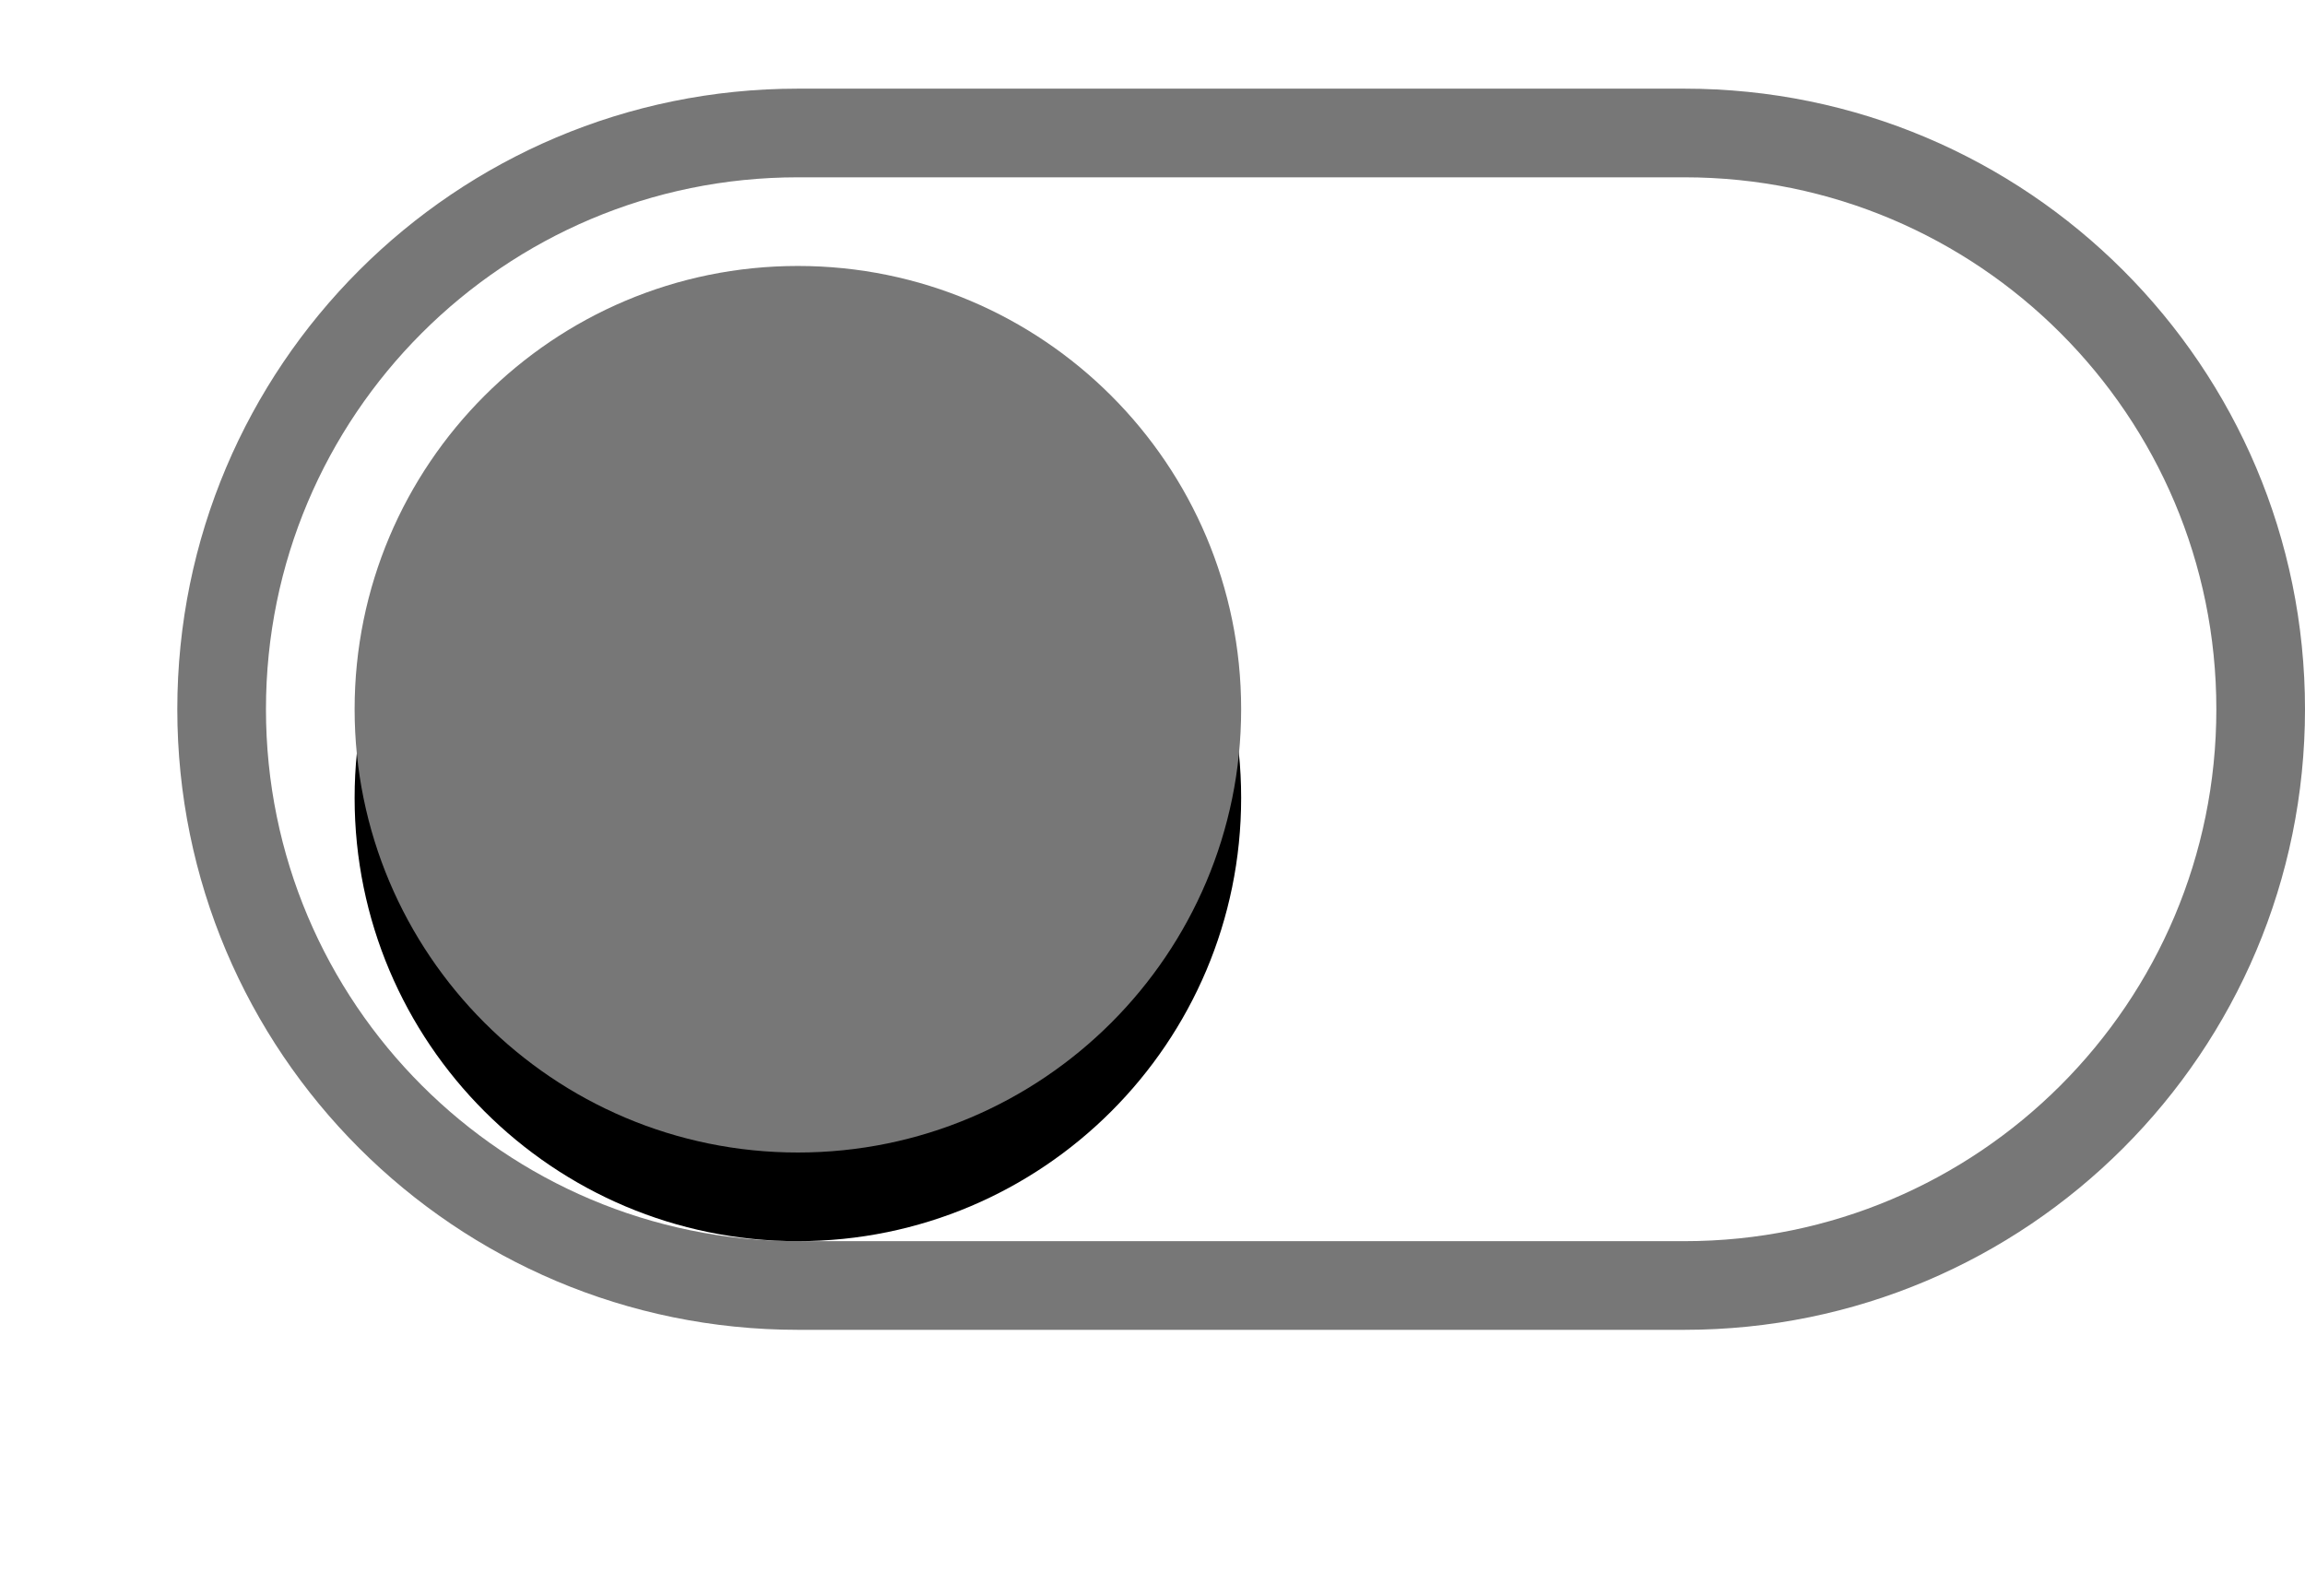<?xml version="1.0" encoding="UTF-8"?>
<svg width="26px" height="18px" viewBox="0 0 26 18" version="1.1" xmlns="http://www.w3.org/2000/svg" xmlns:xlink="http://www.w3.org/1999/xlink">
    <!-- Generator: Sketch 53.2 (72643) - https://sketchapp.com -->
    <title>op-switchclose copy 9</title>
    <desc>Created with Sketch.</desc>
    <defs>
        <path d="M7,12 C9.761,12 12,9.761 12,7 C12,4.239 9.761,2 7,2 C4.239,2 2,4.239 2,7 C2,9.761 4.239,12 7,12 Z" id="path-1"></path>
        <filter x="-65.0%" y="-55.0%" width="230.0%" height="230.0%" filterUnits="objectBoundingBox" id="filter-2">
            <feOffset dx="0" dy="1" in="SourceAlpha" result="shadowOffsetOuter1"></feOffset>
            <feGaussianBlur stdDeviation="2" in="shadowOffsetOuter1" result="shadowBlurOuter1"></feGaussianBlur>
            <feColorMatrix values="0 0 0 0 0   0 0 0 0 0   0 0 0 0 0  0 0 0 0.2 0" type="matrix" in="shadowBlurOuter1"></feColorMatrix>
        </filter>
    </defs>
    <g id="Profilling" stroke="none" stroke-width="1" fill="none" fill-rule="evenodd">
        <g id="Profiling弹窗-白色版-02-展开" transform="translate(-811, -553)">
            <g id="分组-47" transform="translate(580, 87)">
                <g id="分组-26" transform="translate(35, 203)">
                    <g id="op-switchclose" transform="translate(198, 264)">
                        <g id="分组">
                            <g id="Group-26" fill="#FFFFFF" stroke="#777777">
                                <g id="Group-25">
                                    <path d="M7,0.5 C3.41,0.5 0.5,3.41 0.5,7 C0.5,10.59 3.41,13.5 7,13.5 L17,13.5 C20.59,13.5 23.5,10.59 23.5,7 C23.5,3.41 20.59,0.5 17,0.5 L7,0.5 Z" id="Rectangle-62-Copy"></path>
                                </g>
                            </g>
                            <g id="Oval-14-Copy">
                                <use fill="black" fill-opacity="1" filter="url(#filter-2)" xlink:href="#path-1"></use>
                                <use fill="#777777" fill-rule="evenodd" xlink:href="#path-1"></use>
                            </g>
                        </g>
                    </g>
                </g>
            </g>
        </g>
    </g>
</svg>